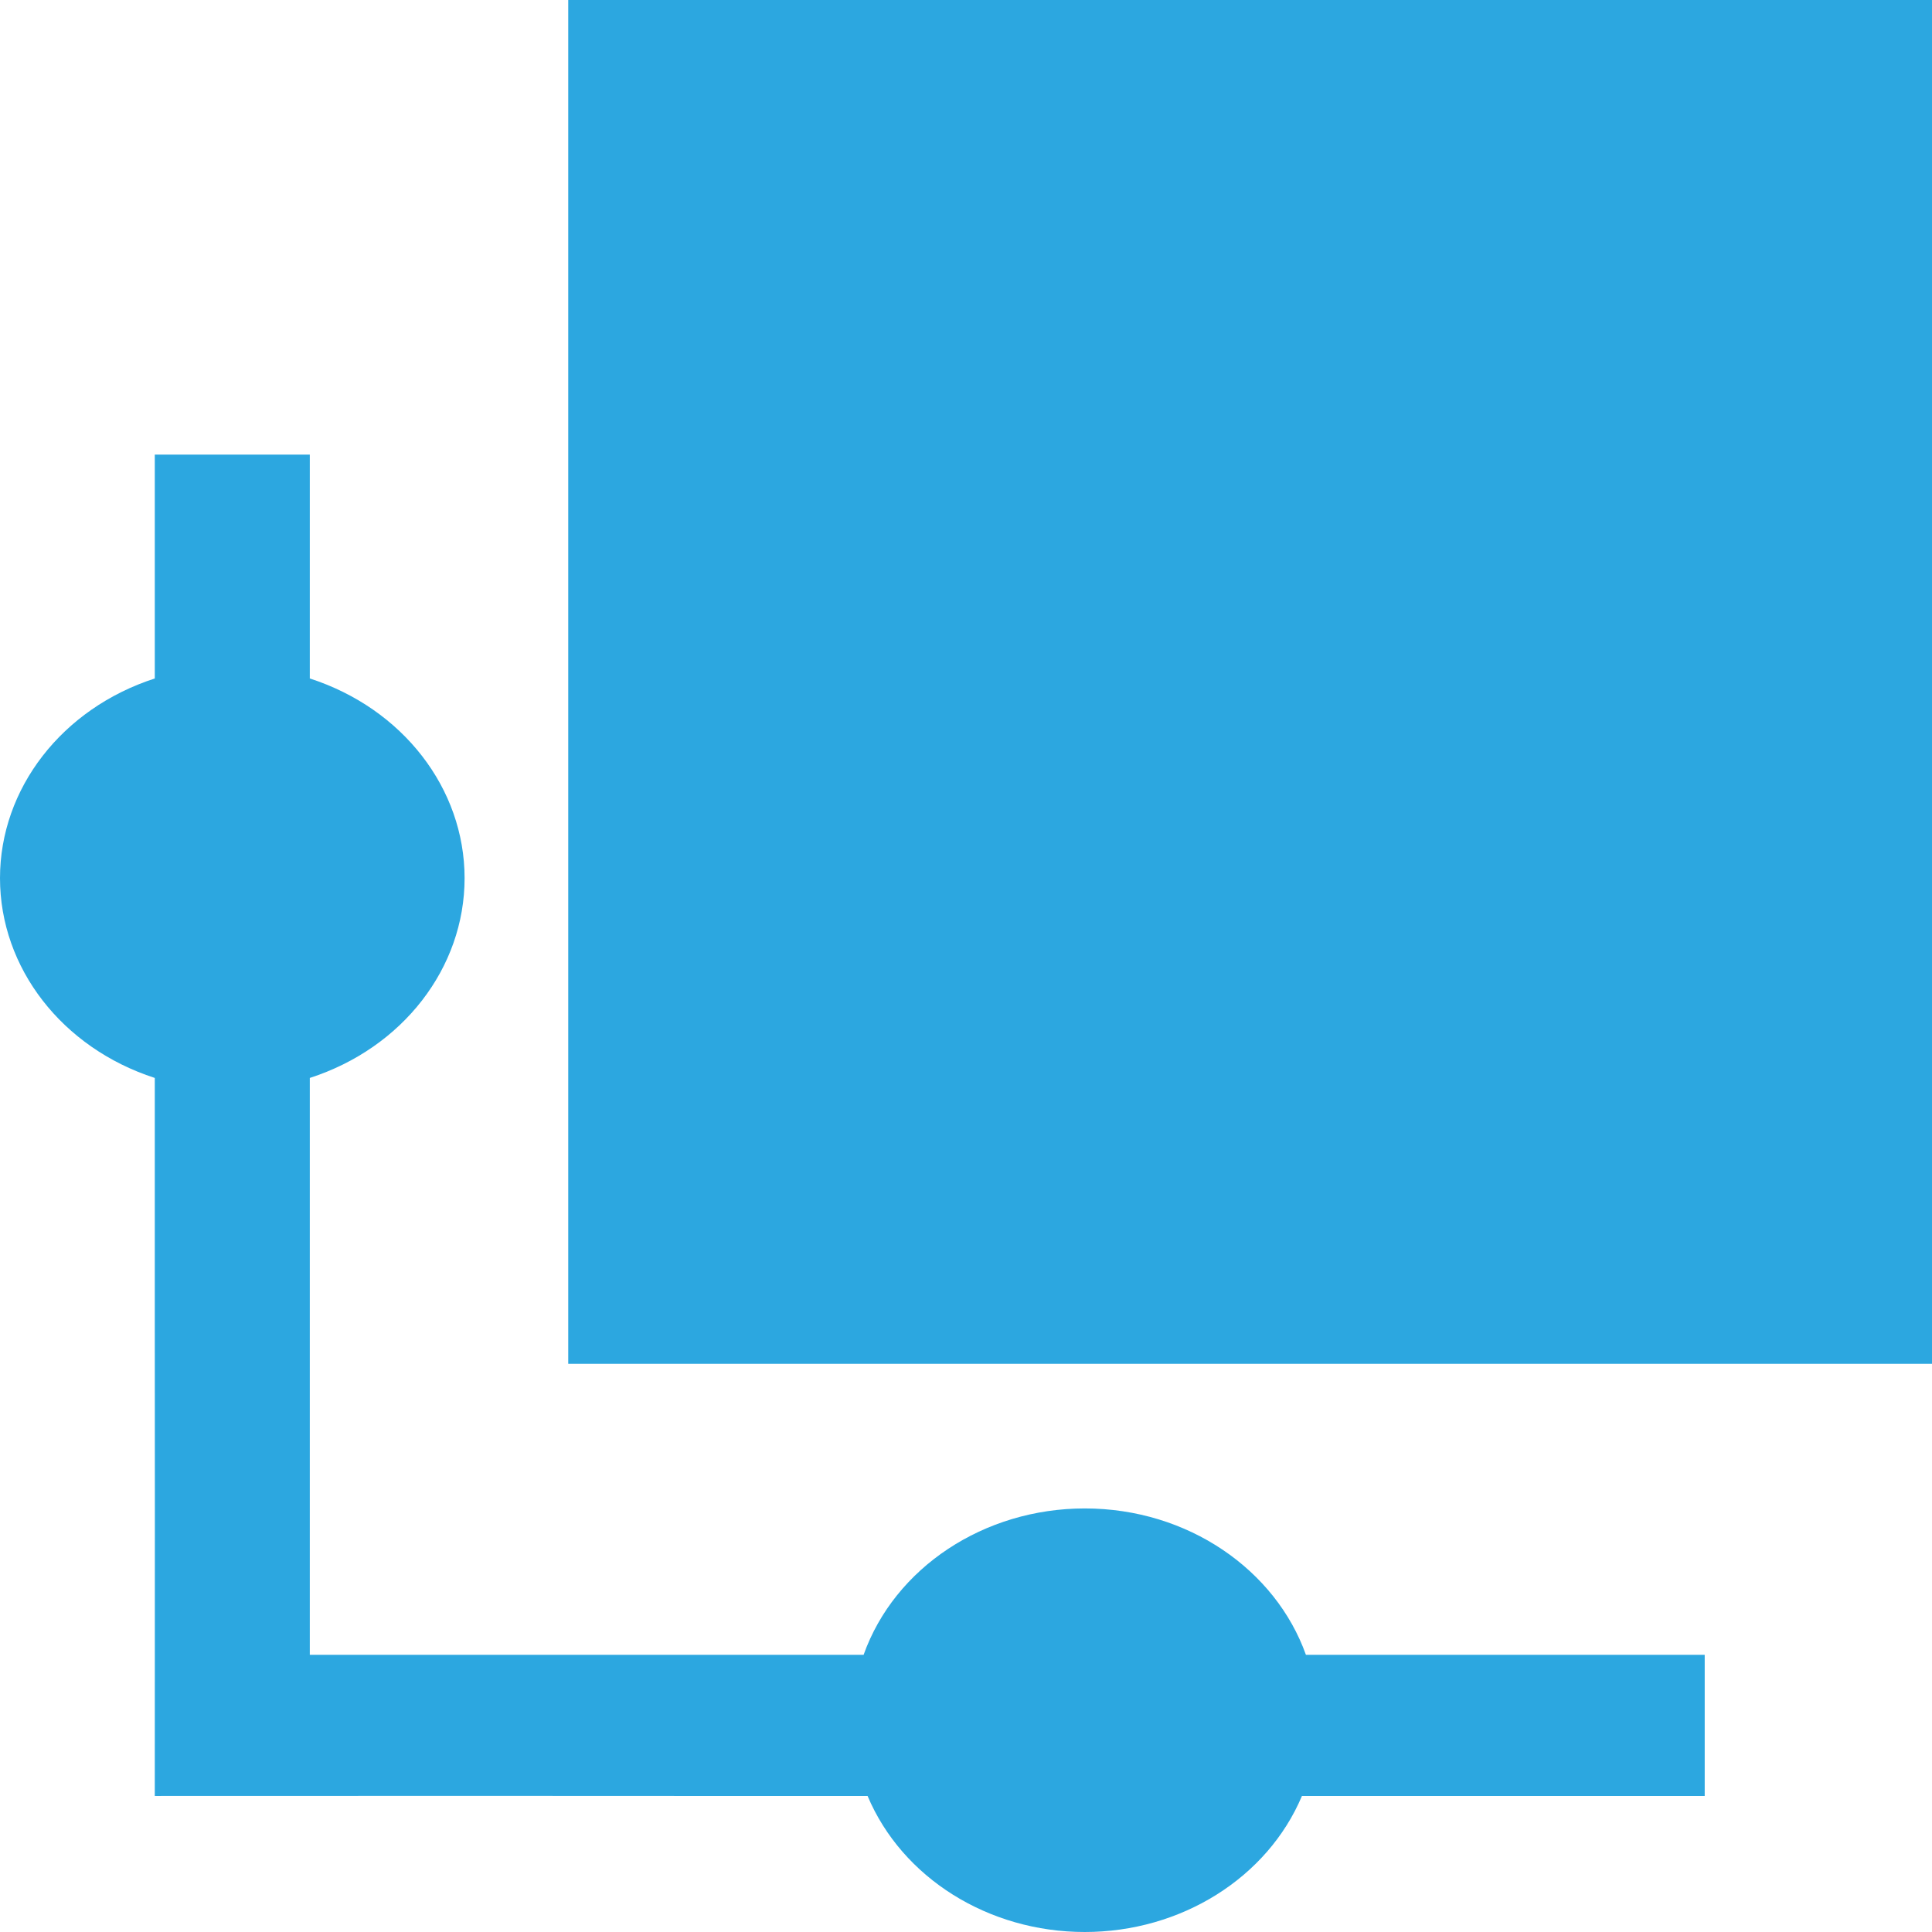 <?xml version="1.0" encoding="UTF-8"?>
<svg width="17px" height="17px" viewBox="0 0 17 17" version="1.1" xmlns="http://www.w3.org/2000/svg" xmlns:xlink="http://www.w3.org/1999/xlink">
    <!-- Generator: Sketch 51.2 (57519) - http://www.bohemiancoding.com/sketch -->
    <title>素材组件</title>
    <desc>Created with Sketch.</desc>
    <defs></defs>
    <g id="素材组件" stroke="none" stroke-width="1" fill="none" fill-rule="evenodd">
        <g id="zujian-biankuang" fill="#2CA7E0" fill-rule="nonzero">
            <path d="M5,0 L5,9 C5,9.559 5,10.559 5,12 C6.454,12 7.454,12 8,12 L17,12 L17,0 L5,0 Z" id="Shape"></path>
            <path d="M2.726,5.97 C3.543,6.234 4.088,6.938 4.088,7.727 C4.088,8.517 3.543,9.221 2.726,9.485 L2.726,10.989 C2.726,11.576 2.726,12.766 2.726,14.561 C4.599,14.561 5.948,14.561 6.771,14.561 L7.599,14.561 C7.873,13.793 8.659,13.273 9.545,13.273 C10.453,13.273 11.224,13.813 11.491,14.561 L15,14.561 L15,15.803 L11.456,15.803 C11.152,16.524 10.392,17 9.545,17 C8.697,17 7.938,16.524 7.634,15.803 L5.965,15.803 C5.16,15.802 3.625,15.802 1.362,15.803 C1.363,13.817 1.363,12.42 1.362,11.61 L1.362,9.485 C0.546,9.221 0,8.517 0,7.727 C0,6.938 0.546,6.234 1.362,5.97 L1.362,4 L2.726,4 L2.726,5.97 Z" id="Shape"></path>
        </g>
    </g>
</svg>